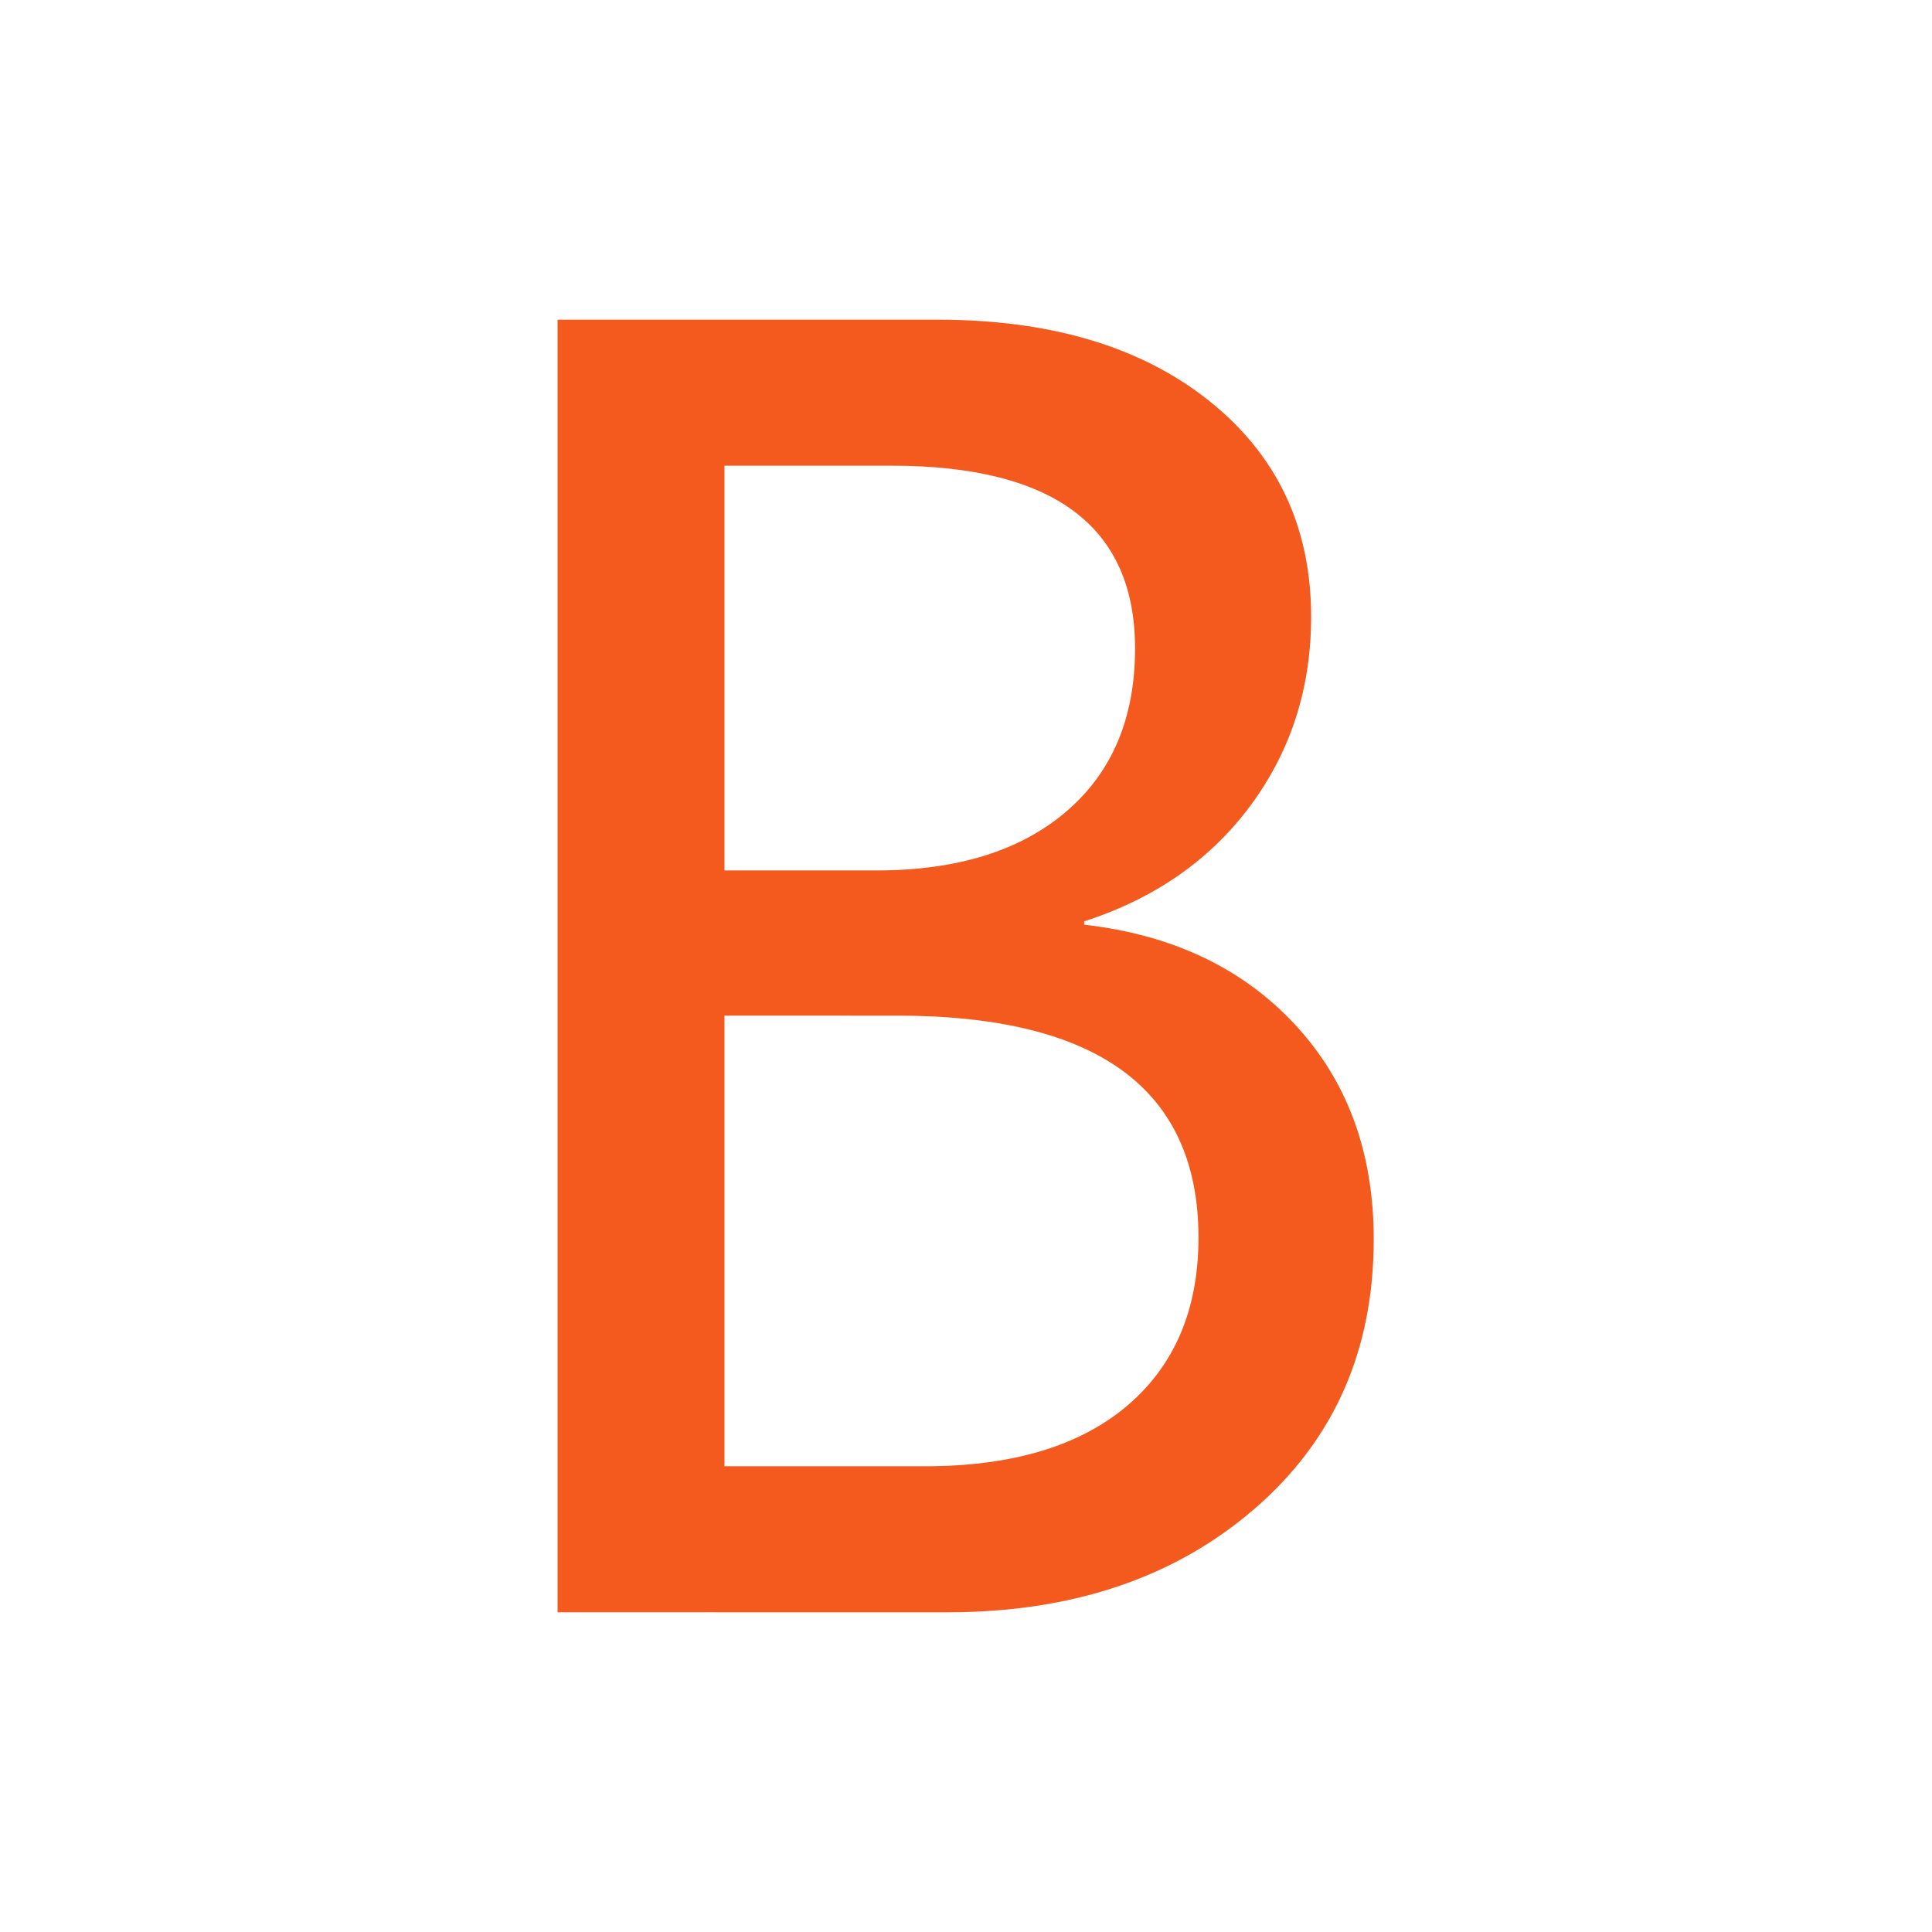 <?xml version="1.0" encoding="utf-8"?>
<!-- Generator: Adobe Illustrator 16.0.0, SVG Export Plug-In . SVG Version: 6.00 Build 0)  -->
<!DOCTYPE svg PUBLIC "-//W3C//DTD SVG 1.1//EN" "http://www.w3.org/Graphics/SVG/1.1/DTD/svg11.dtd">
<svg version="1.1" id="图层_1" xmlns="http://www.w3.org/2000/svg" xmlns:xlink="http://www.w3.org/1999/xlink" x="0px" y="0px"
	 width="52px" height="52px" viewBox="0 0 52 52" enable-background="new 0 0 52 52" xml:space="preserve">
<g>
	<path fill="#F45A1E" d="M15.007,43.395V8.604h10.22c3.055,0,5.495,0.729,7.322,2.189s2.74,3.396,2.74,5.807
		c0,1.917-0.543,3.608-1.628,5.076c-1.086,1.468-2.58,2.508-4.481,3.122v0.09c2.366,0.27,4.257,1.164,5.671,2.684
		c1.416,1.521,2.123,3.448,2.123,5.784c0,2.994-1.074,5.416-3.223,7.266c-2.149,1.85-4.9,2.773-8.255,2.773H15.007z M19.499,12.534
		v10.894h4.088c2.171,0,3.875-0.528,5.109-1.584c1.236-1.056,1.854-2.519,1.854-4.391c0-3.279-2.187-4.919-6.559-4.919H19.499z
		 M19.499,27.336v12.129h5.391c2.351,0,4.166-0.543,5.447-1.629c1.279-1.086,1.92-2.594,1.92-4.525c0-3.983-2.703-5.975-8.108-5.975
		H19.499z"/>
</g>
</svg>

